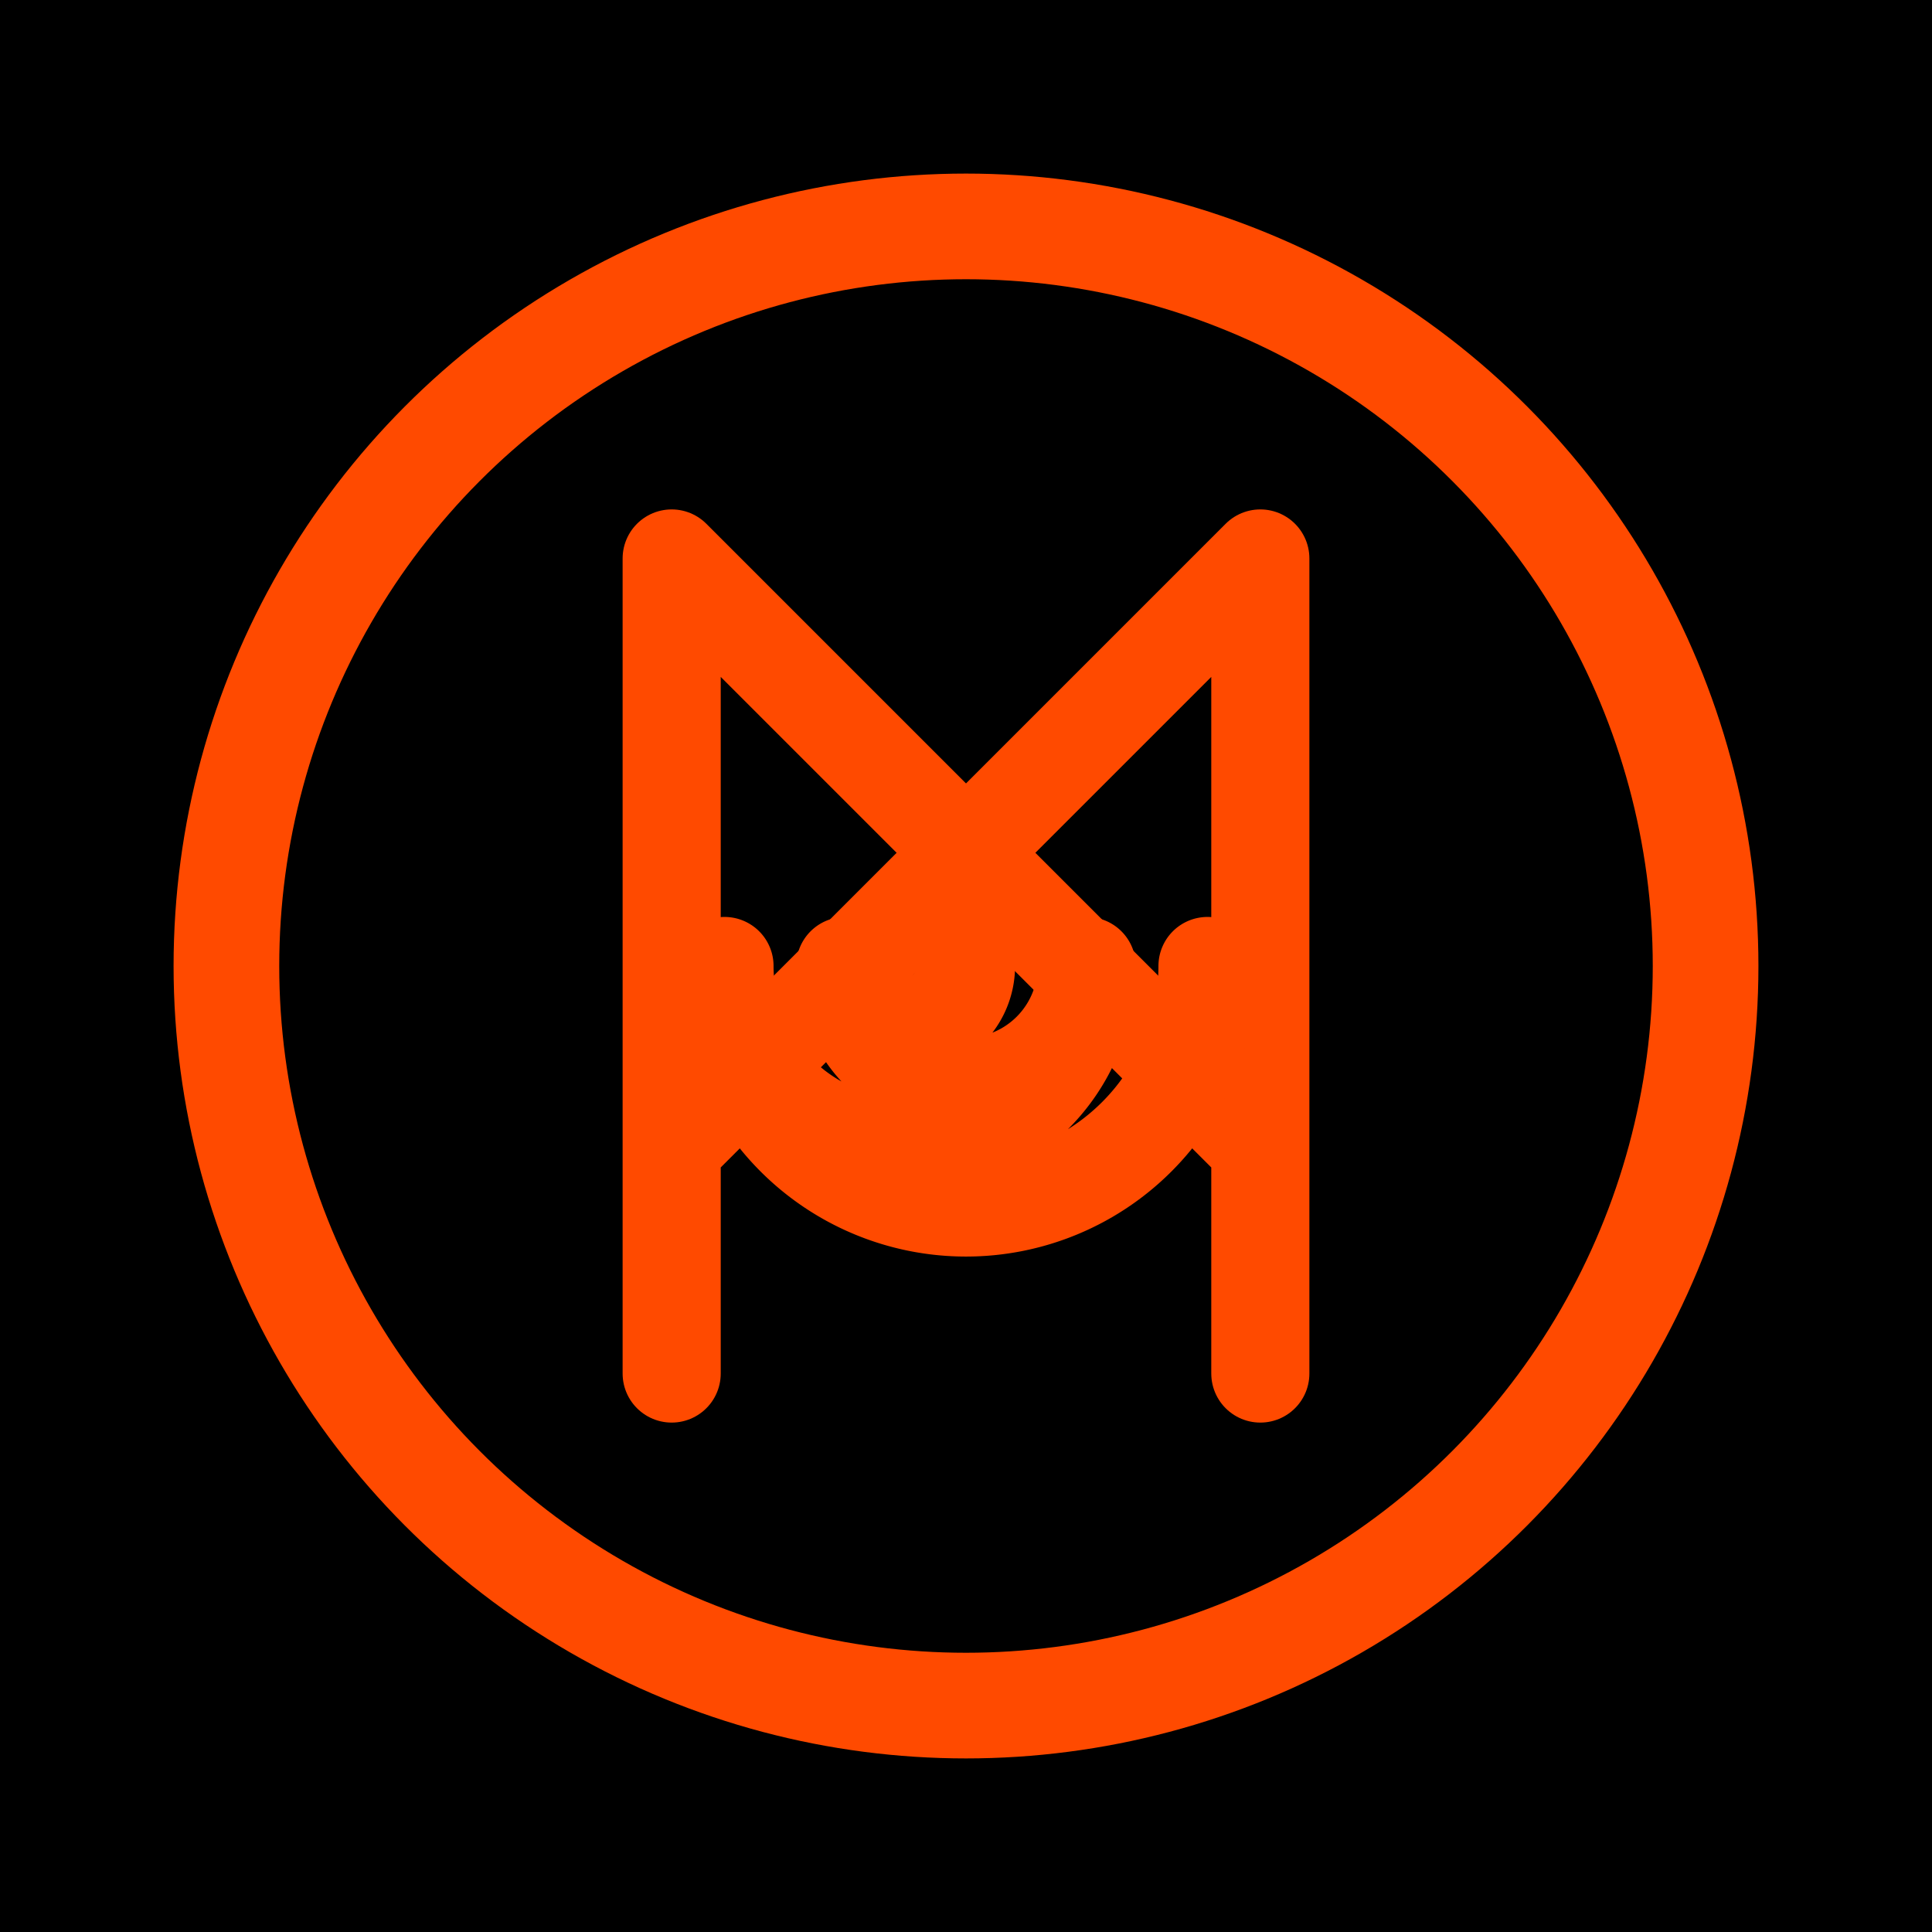 <!-- favicon.svg — HALOX emblem (symbol only), black background -->
<svg xmlns="http://www.w3.org/2000/svg" viewBox="0 0 512 512">
  <!-- Black background -->
  <rect width="512" height="512" fill="#000"/>

  <!-- Common stroke style -->
  <g fill="none" stroke="#ff4a00" stroke-linecap="round" stroke-linejoin="round">

    <!-- Outer ring -->
    <circle cx="256" cy="256" r="196" stroke-width="28"/>

    <!-- Left chevron -->
    <path d="M178 364V148L256 226 178 304" stroke-width="26"/>

    <!-- Right chevron -->
    <path d="M334 364V148L256 226 334 304" stroke-width="26"/>

    <!-- Central spiral (tuned for small sizes) -->
    <path d="
      M 320 256
      A 64 64 0 1 1 192 256
      A 48 48 0 1 0 288 256
      A 32 32 0 1 1 224 256
      A 16 16 0 1 0 256 256
    " stroke-width="26"/>
  </g>
</svg>
